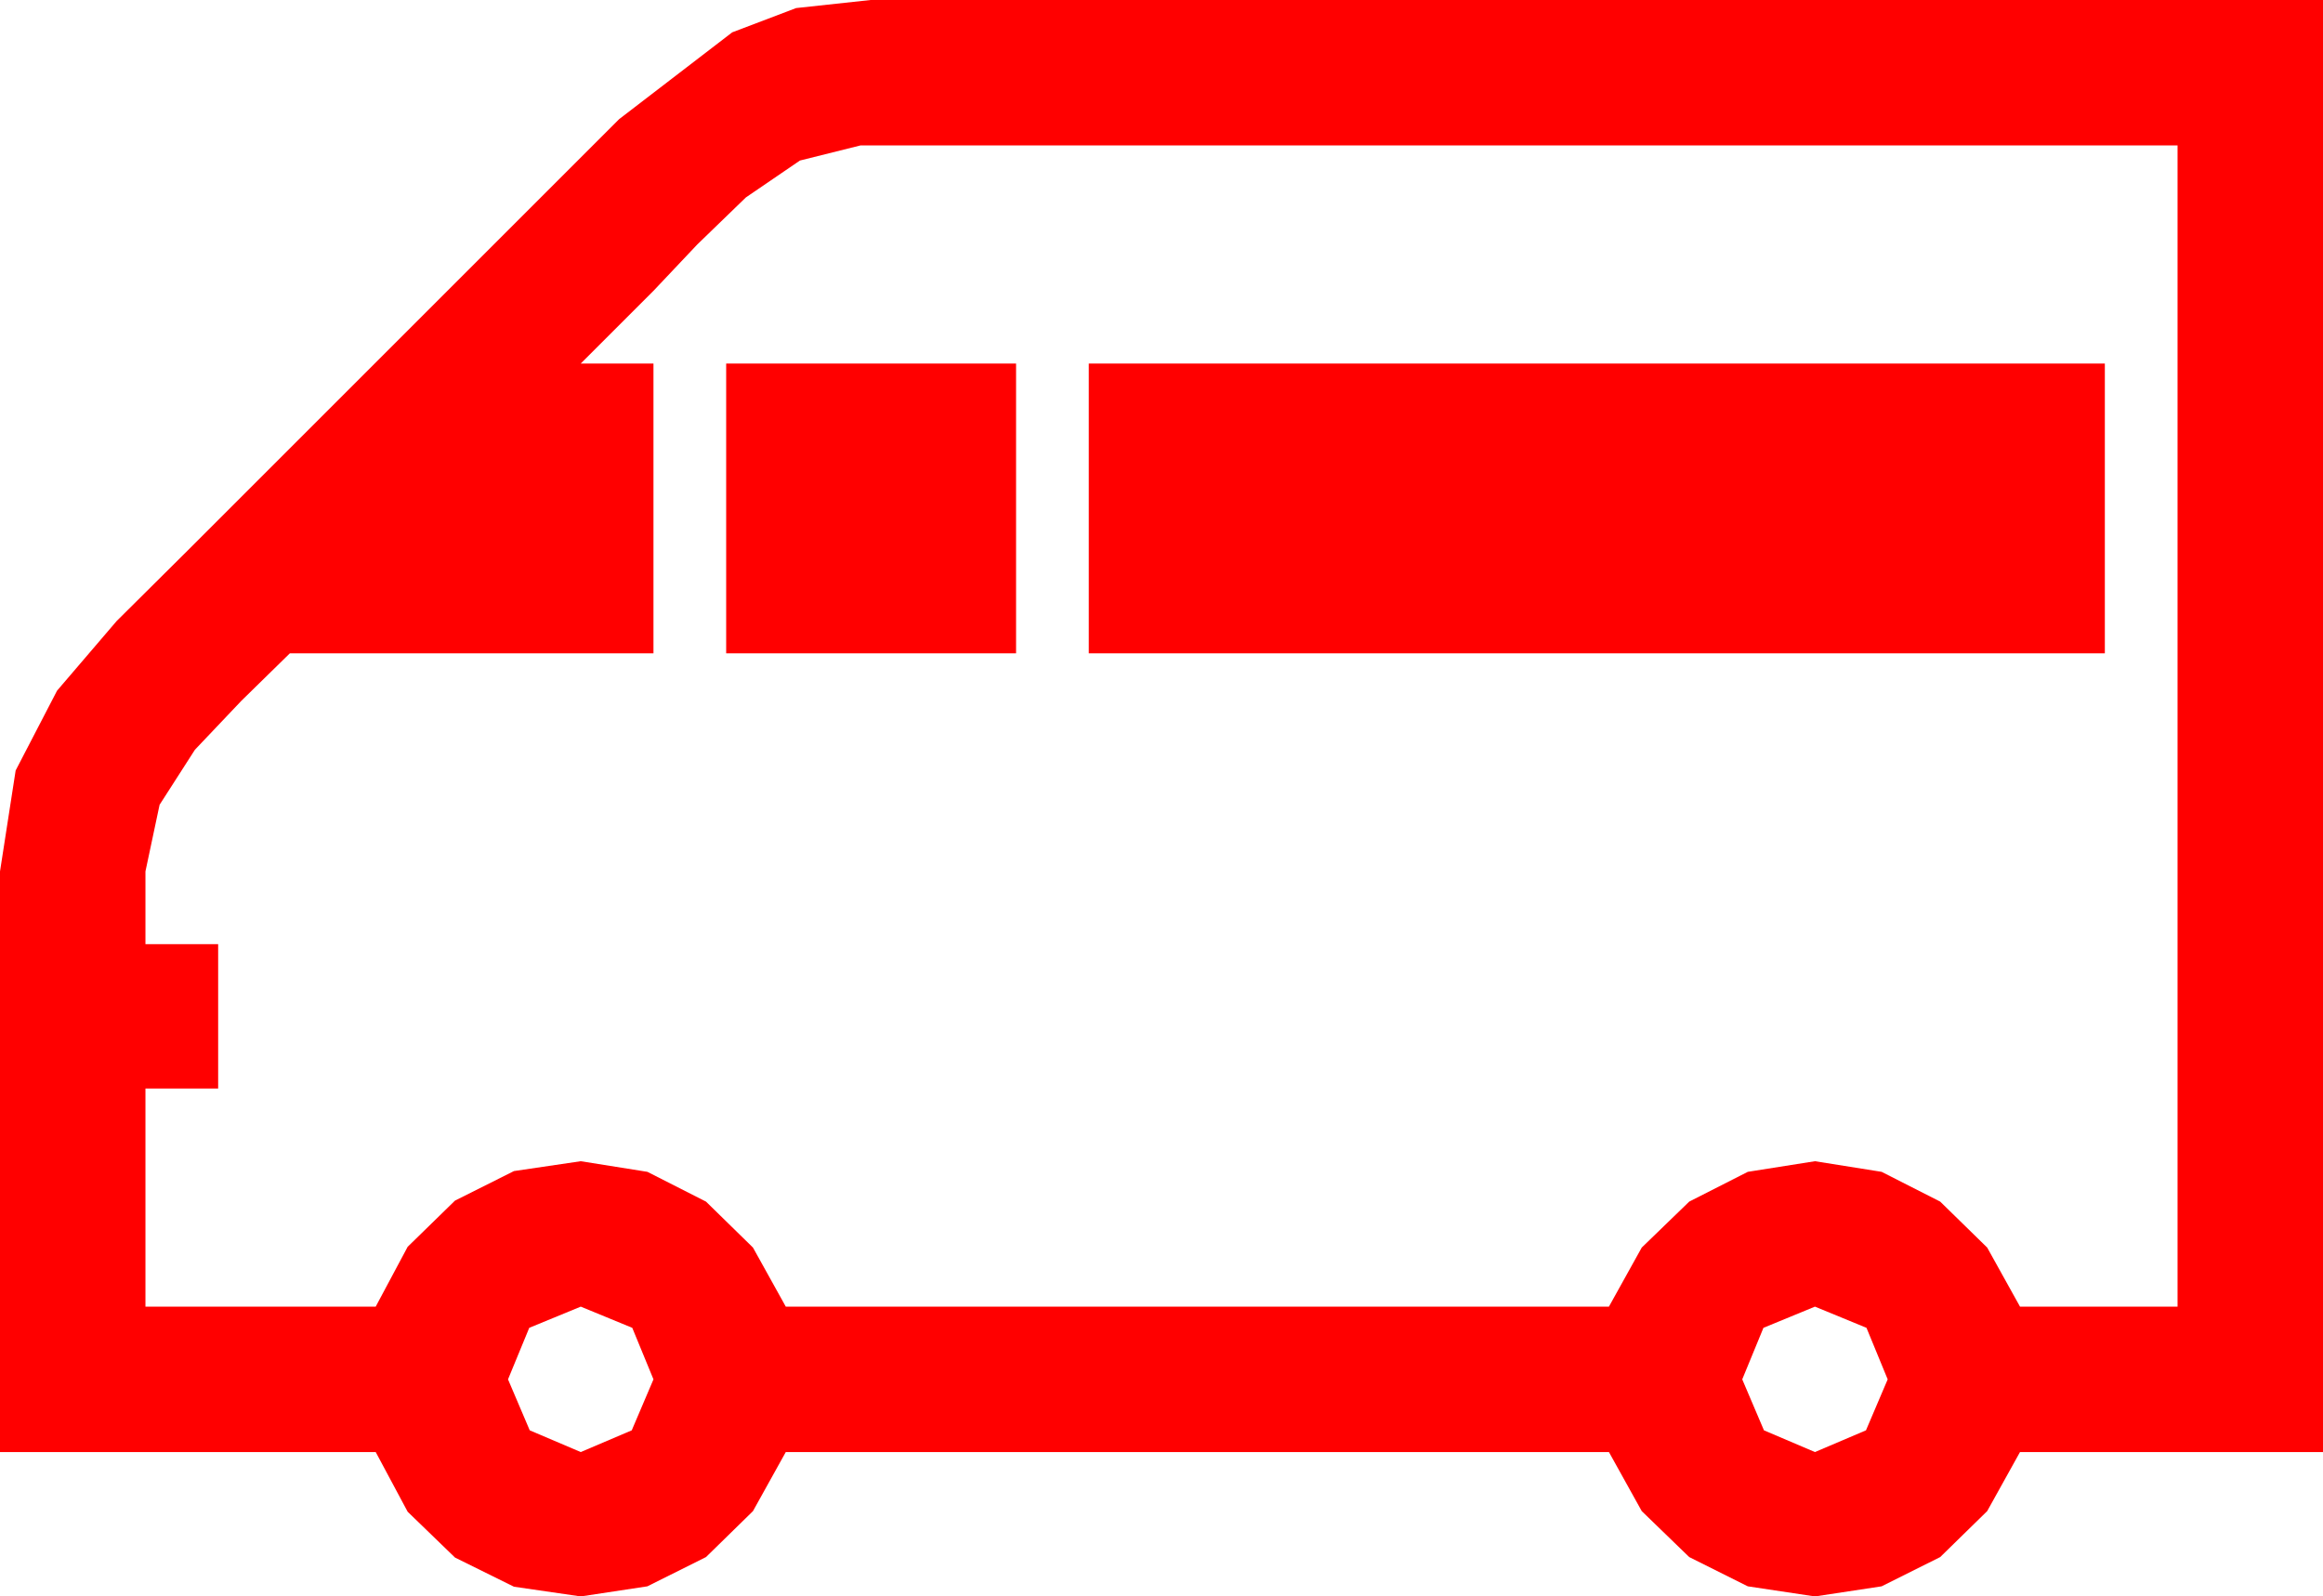 <?xml version="1.0" encoding="utf-8"?>
<!DOCTYPE svg PUBLIC "-//W3C//DTD SVG 1.1//EN" "http://www.w3.org/Graphics/SVG/1.1/DTD/svg11.dtd">
<svg width="67.383" height="46.318" xmlns="http://www.w3.org/2000/svg" xmlns:xlink="http://www.w3.org/1999/xlink" xmlns:xml="http://www.w3.org/XML/1998/namespace" version="1.1">
  <g>
    <g>
      <path style="fill:#FF0000;fill-opacity:1" d="M52.646,37.91L51.152,38.525 50.537,40.02 51.167,41.499 52.646,42.129 54.126,41.499 54.756,40.02 54.141,38.525 52.646,37.91z M16.846,37.91L15.352,38.525 14.736,40.02 15.366,41.499 16.846,42.129 18.325,41.499 18.955,40.02 18.34,38.525 16.846,37.91z M31.582,10.547L61.055,10.547 61.055,18.955 31.582,18.955 31.582,10.547z M21.064,10.547L29.473,10.547 29.473,18.955 21.064,18.955 21.064,10.547z M24.961,4.219L23.203,4.658 21.636,5.728 20.229,7.09 18.955,8.438 16.846,10.547 18.955,10.547 18.955,18.955 8.408,18.955 7.002,20.332 5.654,21.753 4.629,23.35 4.219,25.283 4.219,27.393 6.328,27.393 6.328,31.582 4.219,31.582 4.219,37.91 10.898,37.91 11.825,36.174 13.198,34.834 14.908,33.977 16.846,33.691 18.779,33.999 20.479,34.863 21.841,36.196 22.793,37.91 46.67,37.91 47.622,36.196 48.999,34.863 50.698,33.999 52.646,33.691 54.58,33.999 56.279,34.863 57.642,36.196 58.594,37.91 63.164,37.91 63.164,4.219 24.961,4.219z M25.254,0L67.383,0 67.383,42.129 58.594,42.129 57.642,43.843 56.279,45.176 54.58,46.025 52.646,46.318 50.698,46.025 48.999,45.176 47.622,43.843 46.67,42.129 22.793,42.129 21.841,43.843 20.479,45.176 18.779,46.025 16.846,46.318 14.908,46.036 13.198,45.19 11.825,43.861 10.898,42.129 0,42.129 0,25.283 0.454,22.354 1.655,20.039 3.384,18.018 5.449,15.967 17.959,3.457 21.24,0.938 23.093,0.234 25.254,0z" />
    </g>
  </g>
</svg>